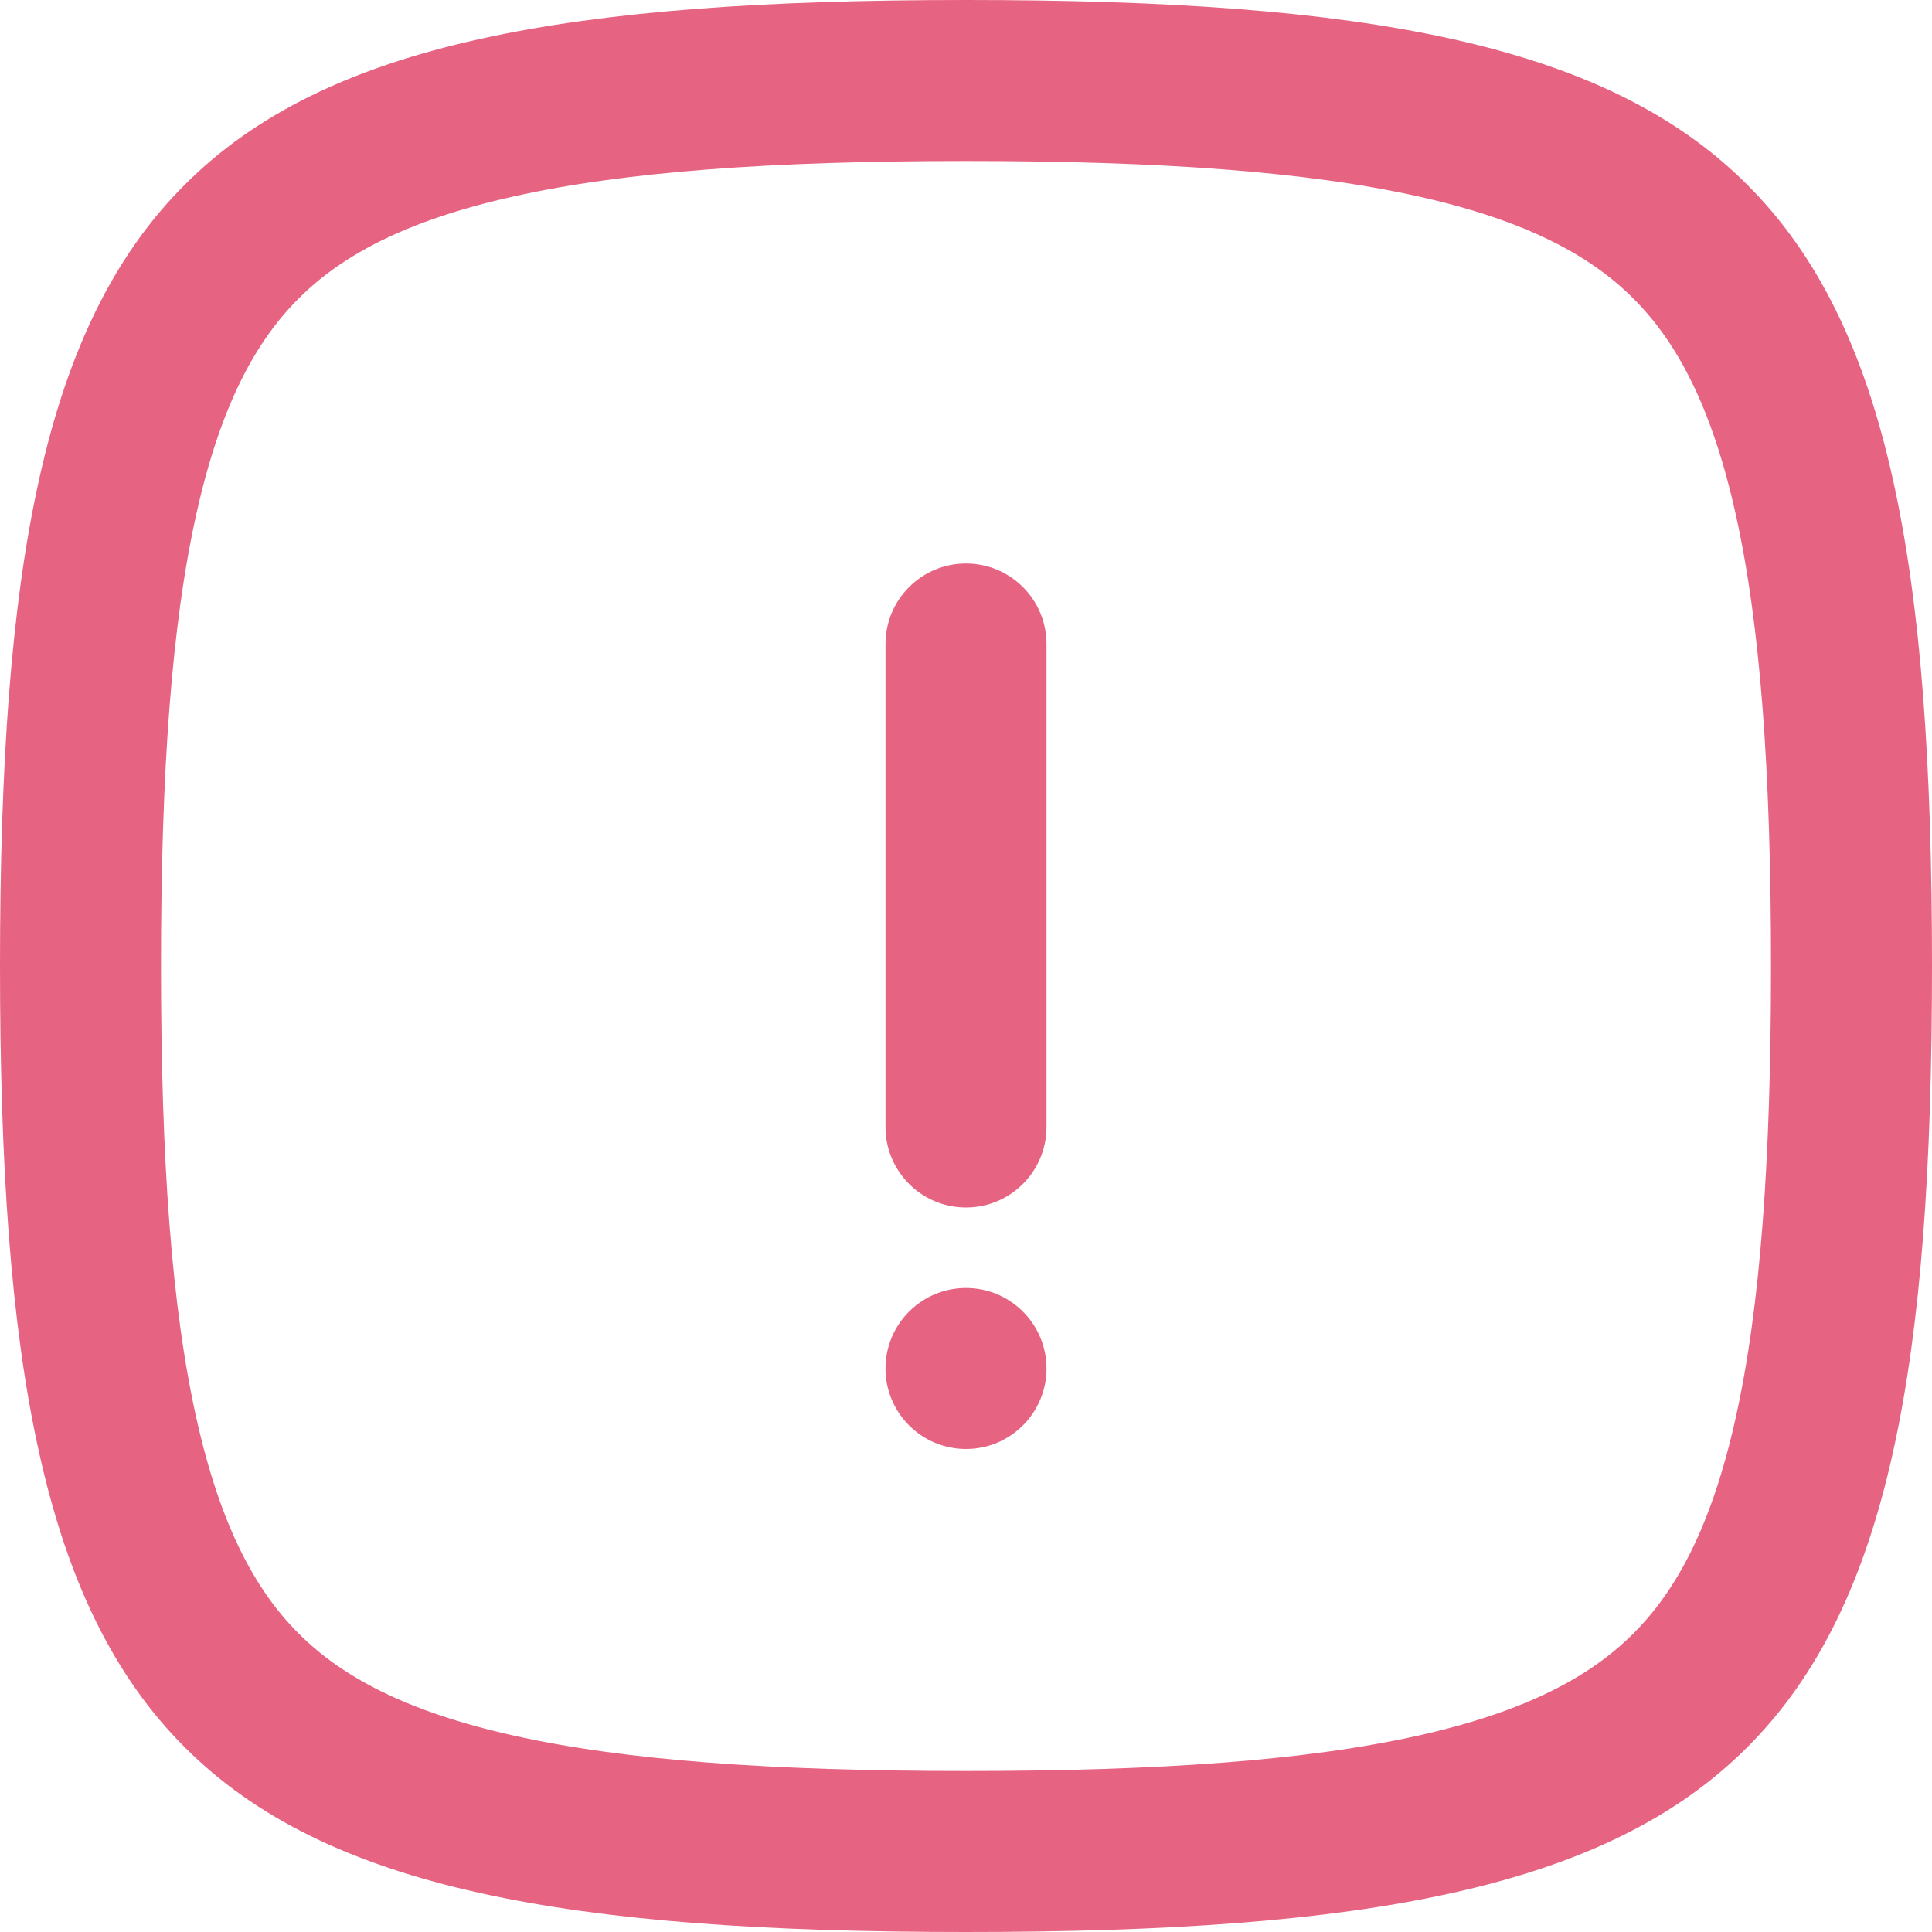 <svg width="12" height="12" viewBox="0 0 12 12" fill="none" xmlns="http://www.w3.org/2000/svg">
<path d="M0.5 6C0.5 7.224 0.566 8.173 0.731 8.914C0.894 9.648 1.147 10.146 1.501 10.499C1.854 10.853 2.352 11.106 3.086 11.269C3.827 11.434 4.776 11.5 6 11.5C7.224 11.5 8.173 11.434 8.914 11.269C9.648 11.106 10.146 10.853 10.499 10.499C10.853 10.146 11.106 9.648 11.269 8.914C11.434 8.173 11.5 7.224 11.5 6C11.5 4.776 11.434 3.827 11.269 3.086C11.106 2.352 10.853 1.854 10.499 1.501C10.146 1.147 9.648 0.894 8.914 0.731C8.173 0.566 7.224 0.5 6 0.5C4.776 0.5 3.827 0.566 3.086 0.731C2.352 0.894 1.854 1.147 1.501 1.501C1.147 1.854 0.894 2.352 0.731 3.086C0.566 3.827 0.5 4.776 0.5 6Z" stroke="#E76382" stroke-linecap="round" stroke-linejoin="round"/>
<path fill-rule="evenodd" clip-rule="evenodd" d="M6.5 4C6.5 3.724 6.276 3.5 6 3.5C5.724 3.5 5.5 3.724 5.5 4V7C5.5 7.276 5.724 7.5 6 7.5C6.276 7.5 6.5 7.276 6.5 7V4ZM6 8C5.724 8 5.5 8.224 5.5 8.5C5.5 8.776 5.724 9 6 9C6.276 9 6.5 8.776 6.5 8.5C6.5 8.224 6.276 8 6 8Z" fill="#E76382"/>
</svg>
